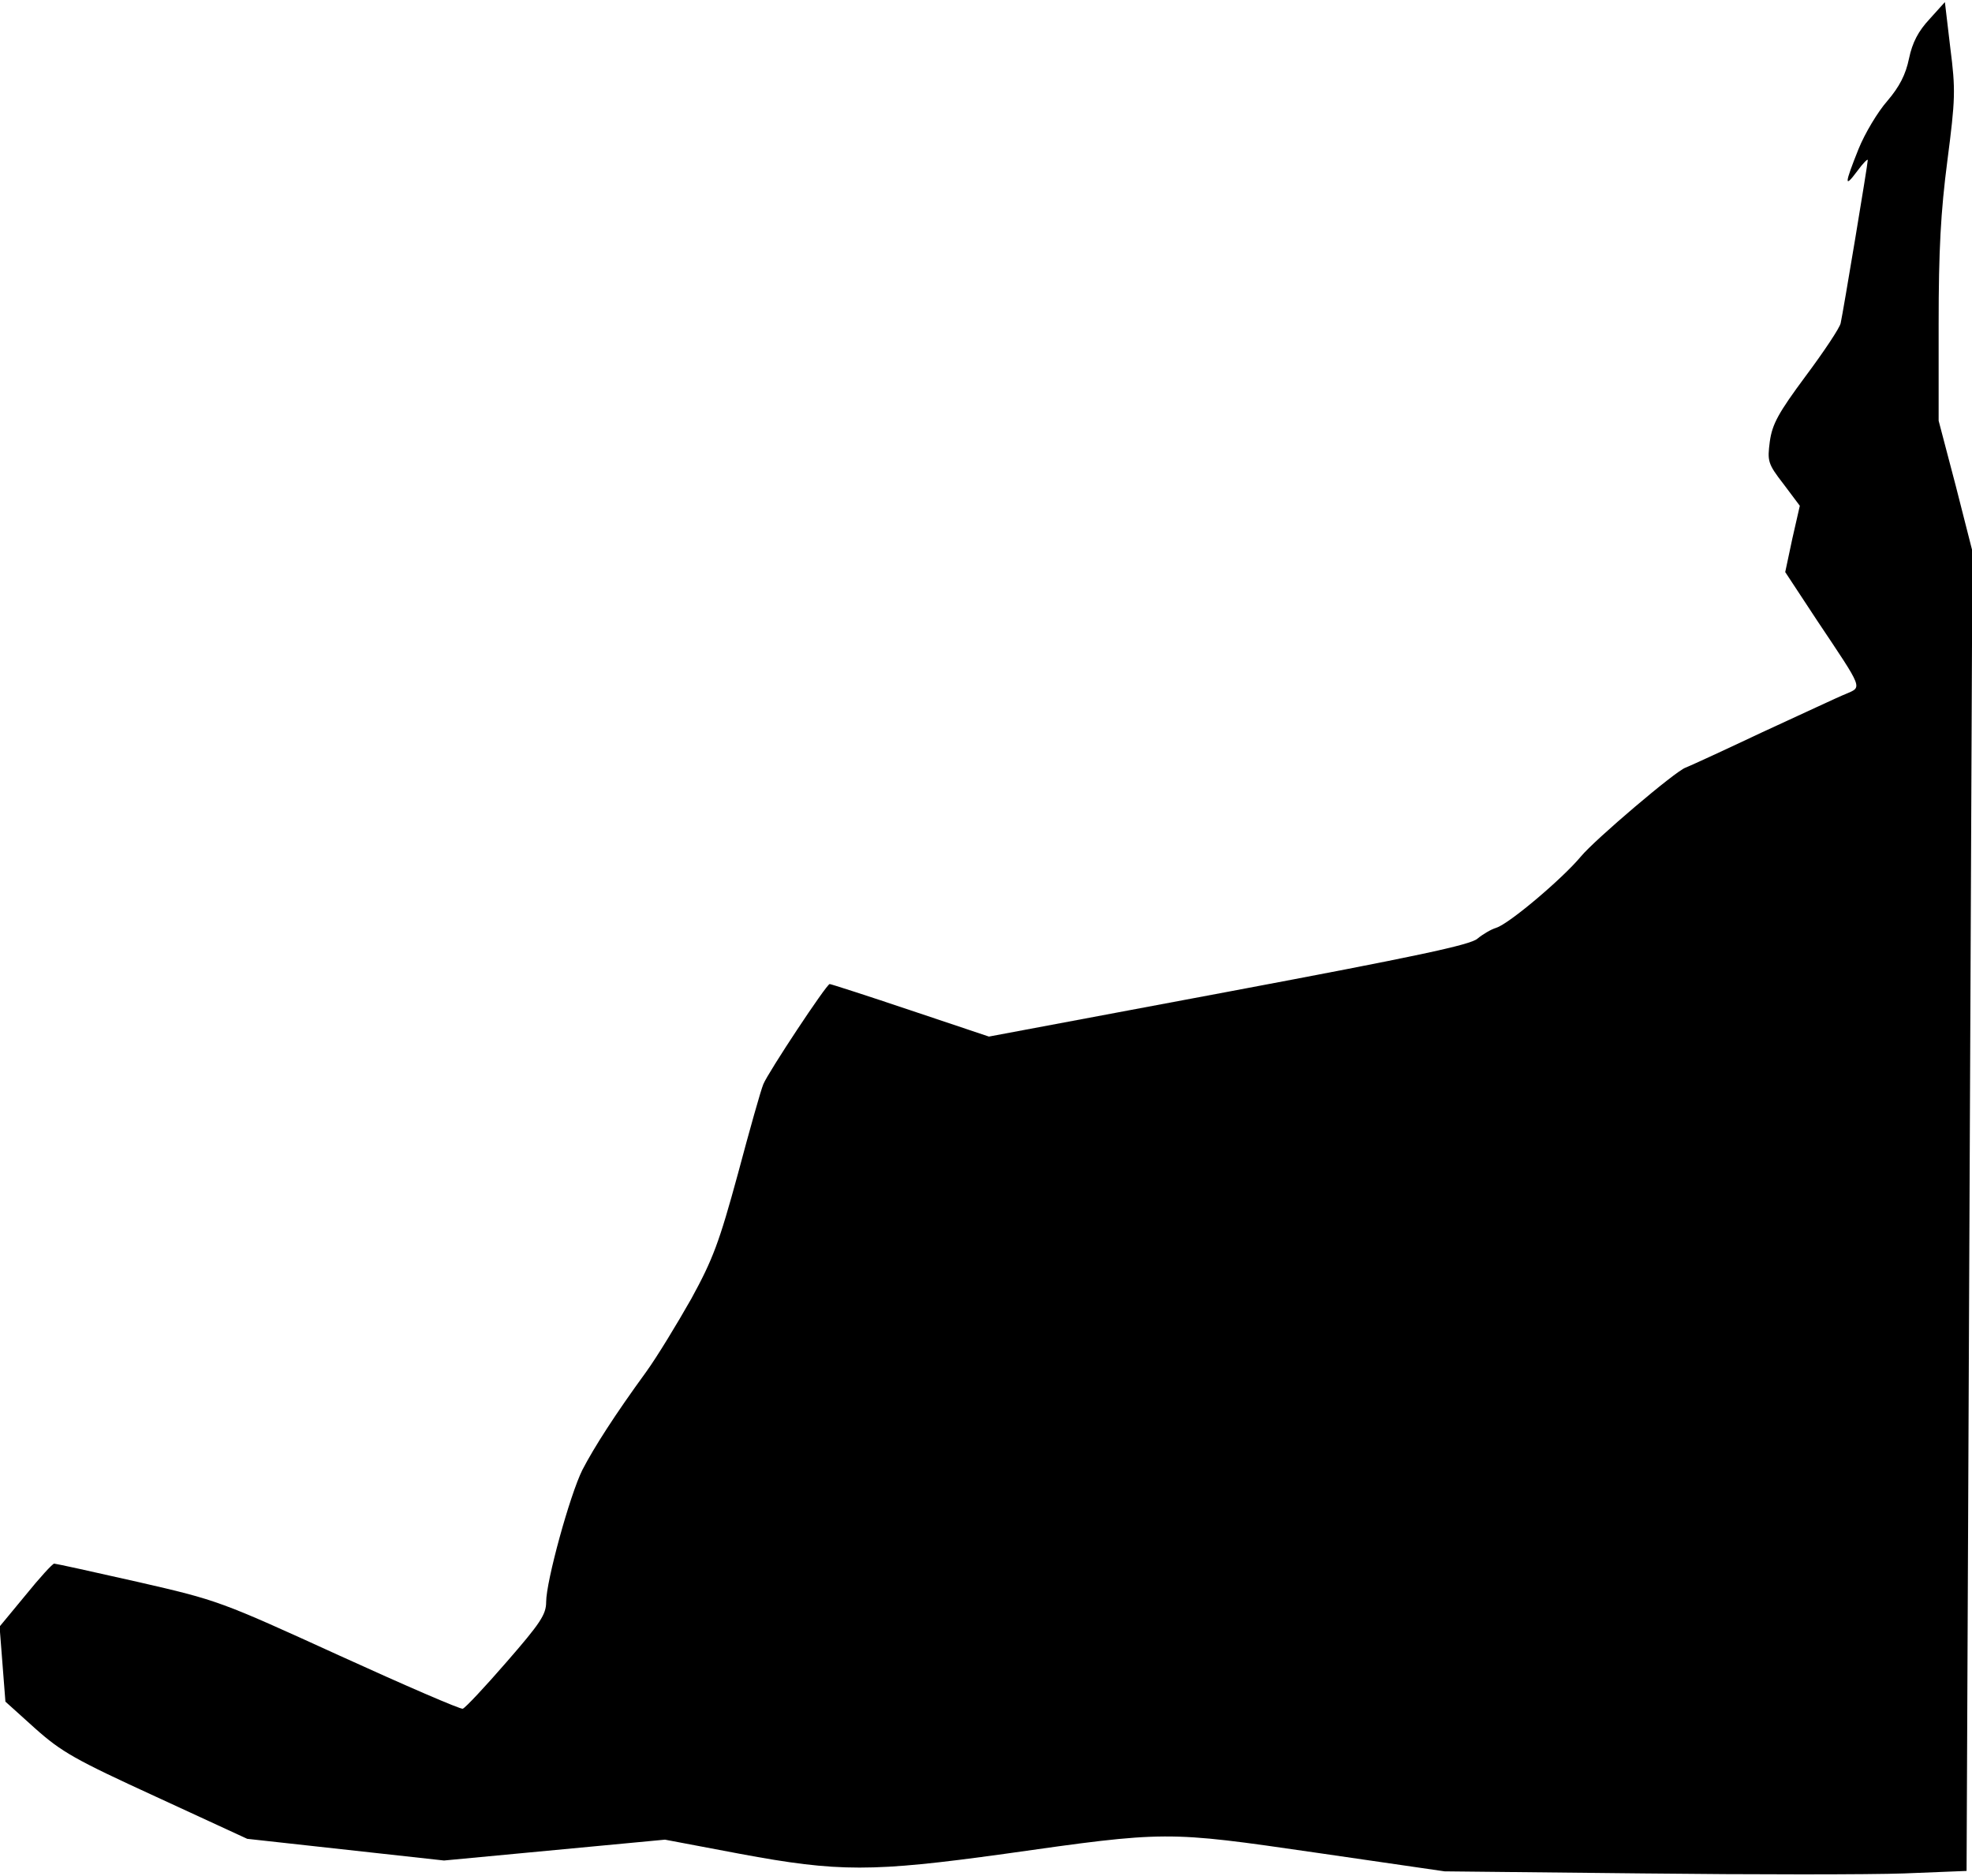 <?xml version="1.0" standalone="no"?>
<!DOCTYPE svg PUBLIC "-//W3C//DTD SVG 20010904//EN"
 "http://www.w3.org/TR/2001/REC-SVG-20010904/DTD/svg10.dtd">
<svg version="1.0" xmlns="http://www.w3.org/2000/svg"
 width="473pt" height="450pt" viewBox="0 0 473 450"
 preserveAspectRatio="xMidYMid meet">
<g transform="translate(0,450) scale(0.1,-0.1)"
fill="#000000" stroke="none">
<path fill="#000000" stroke="none" d="M4628 4454 c-27 -29 -41 -56 -49 -94
-8 -39 -23 -68 -52 -102 -23 -26 -54 -78 -69 -115 -34 -85 -35 -96 -3 -53 14
19 25 30 25 26 0 -10 -59 -364 -65 -391 -2 -11 -40 -68 -84 -127 -66 -89 -80
-115 -86 -157 -6 -47 -5 -53 33 -102 l39 -52 -18 -79 -17 -80 77 -117 c111
-166 108 -158 69 -175 -18 -7 -109 -50 -203 -93 -93 -44 -176 -82 -182 -84
-24 -8 -218 -173 -251 -213 -45 -54 -173 -162 -203 -171 -13 -4 -33 -16 -45
-26 -16 -15 -149 -43 -596 -127 l-576 -108 -188 63 c-104 35 -191 63 -194 63
-8 -1 -147 -211 -159 -240 -6 -14 -33 -110 -61 -215 -45 -165 -60 -205 -112
-300 -34 -60 -82 -139 -108 -175 -75 -103 -125 -181 -153 -235 -30 -60 -87
-267 -87 -317 0 -30 -14 -51 -95 -144 -52 -60 -99 -110 -105 -112 -5 -2 -139
56 -297 128 -285 130 -290 132 -482 176 -106 24 -197 44 -201 44 -4 0 -35 -34
-69 -76 l-62 -75 7 -90 7 -90 71 -64 c64 -57 96 -75 290 -164 l219 -101 236
-26 236 -26 265 25 265 25 180 -34 c236 -44 317 -44 635 0 389 55 386 55 745
3 l310 -45 476 -5 c261 -3 543 -3 626 0 l150 6 7 1583 7 1582 -40 157 -41 156
0 232 c0 177 5 269 21 392 19 147 20 169 7 270 l-13 110 -37 -41z"/>
</g>
</svg>
